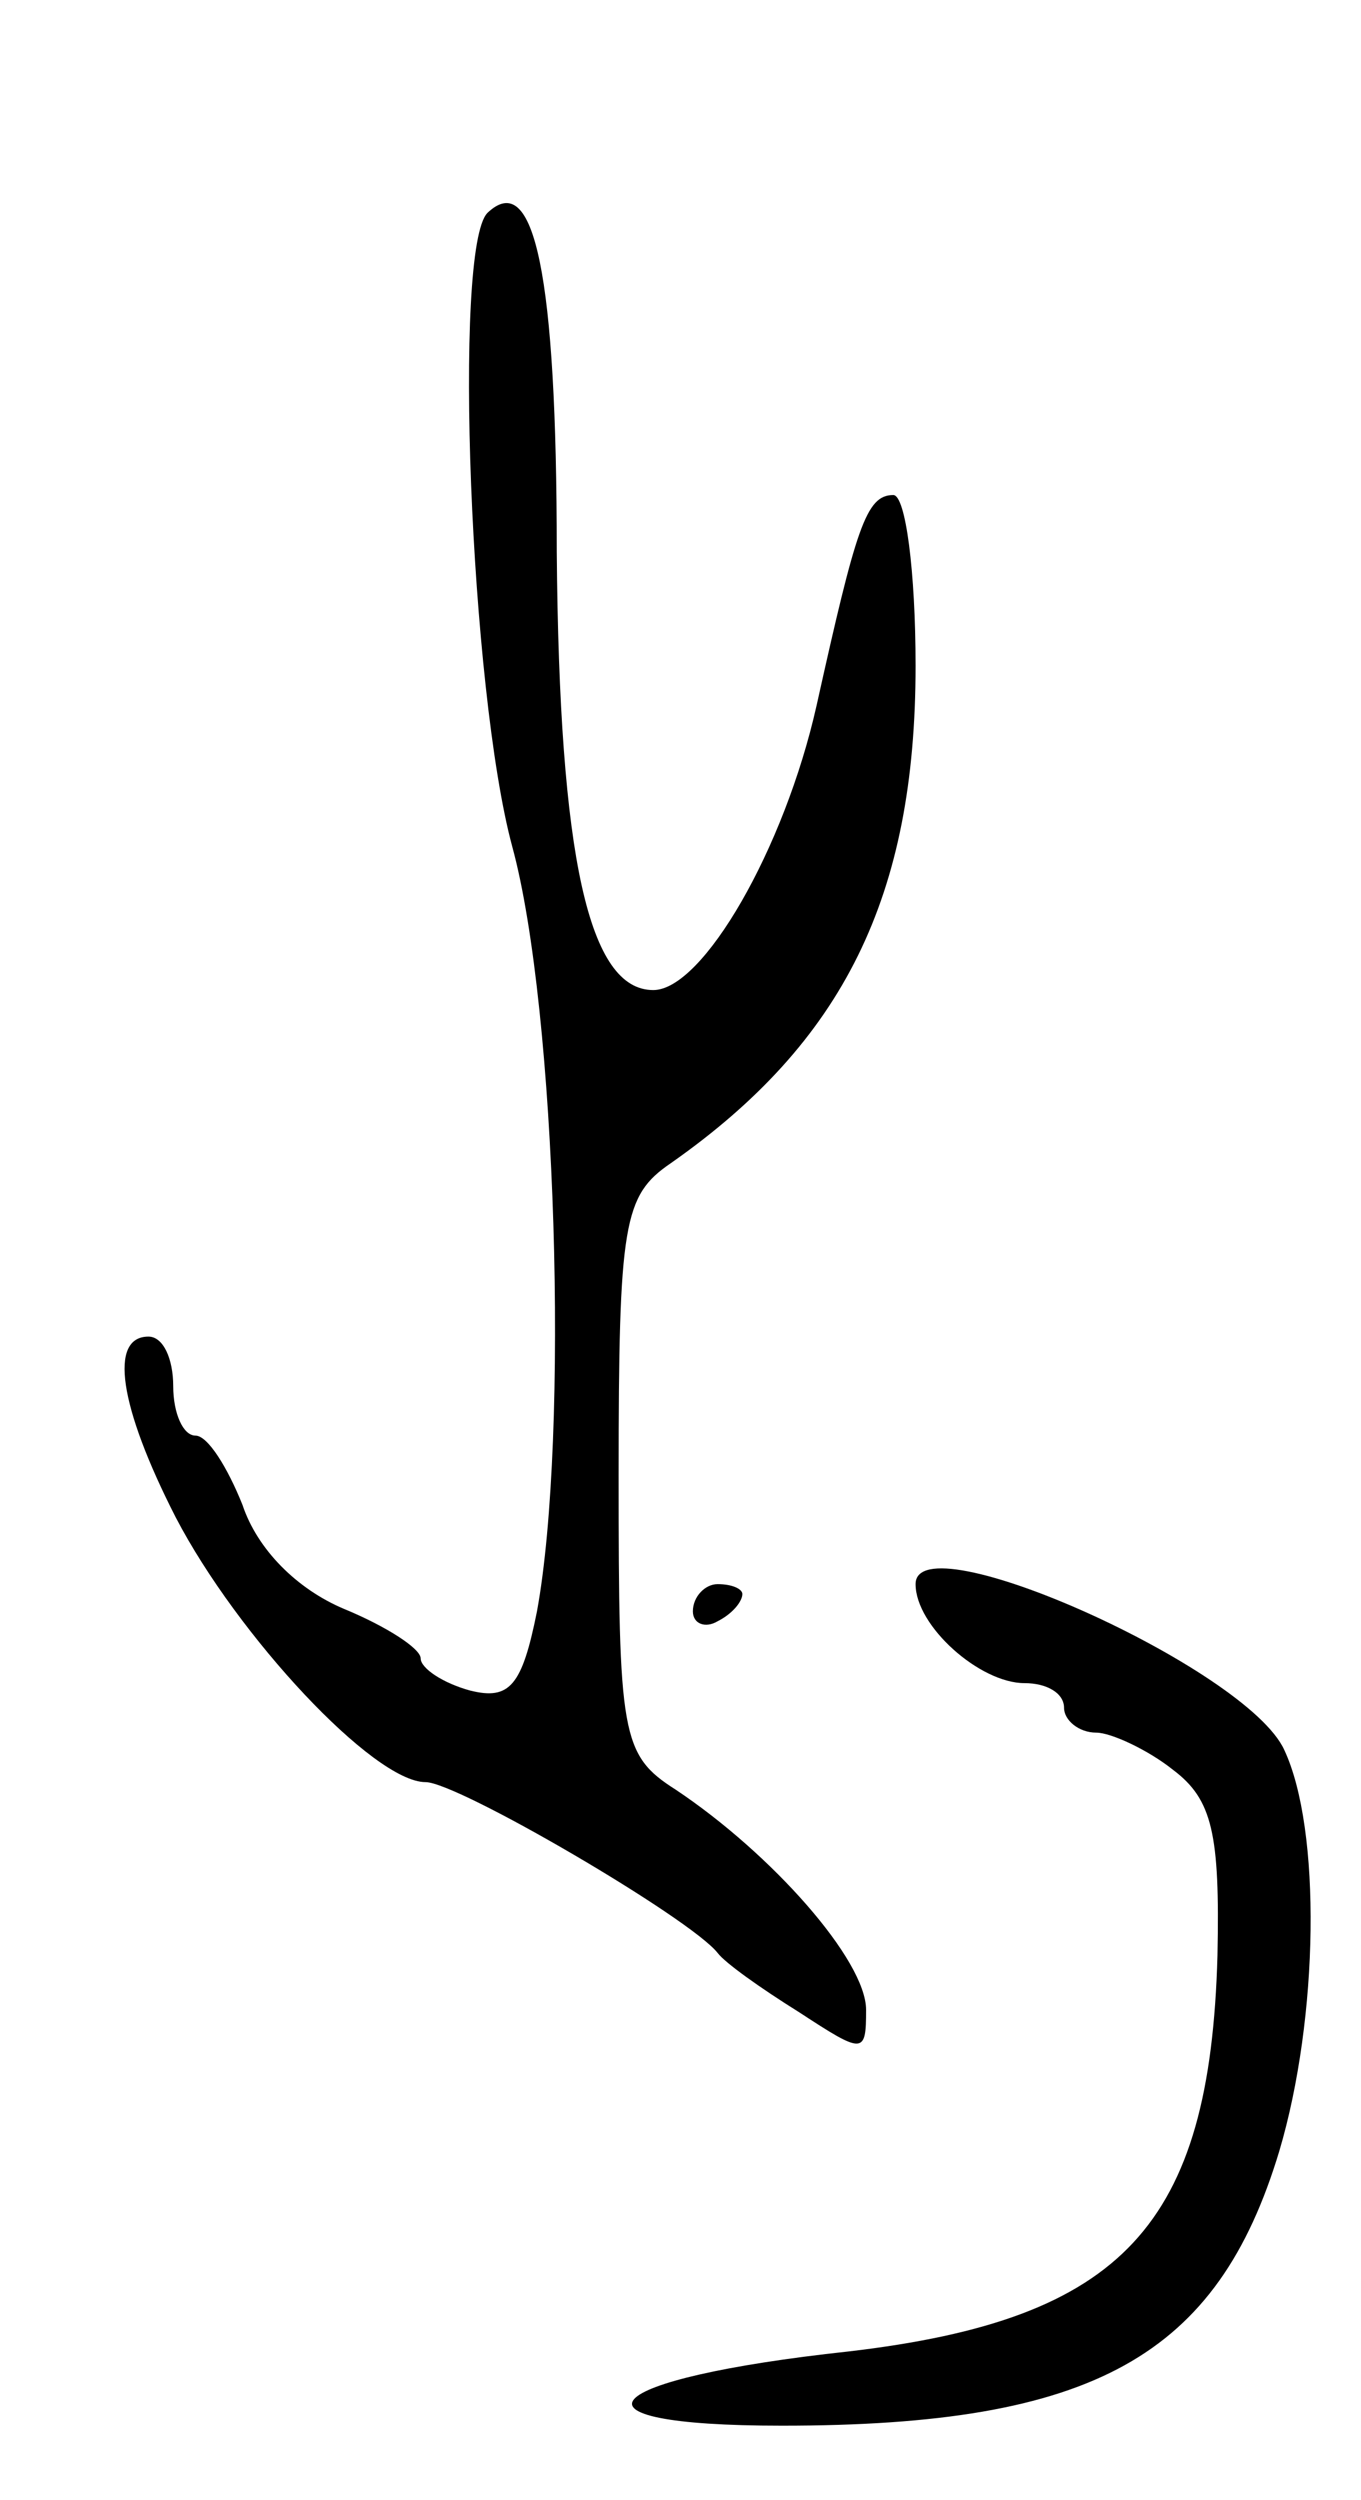<svg version="1.0" xmlns="http://www.w3.org/2000/svg"
 width="55pt" height="101pt" viewBox="0 0 55 101"
 preserveAspectRatio="xMidYMid meet">
<g transform="translate(0,101) scale(0.1,-0.1)"
fill="#000000" stroke="none">
<path d="M197 924 c-14 -14 -7 -193 10 -256 18 -66 23 -238 10 -309 -6 -30
-11 -36 -27 -32 -11 3 -20 9 -20 13 0 4 -14 13 -31 20 -19 8 -35 24 -41 42 -6
15 -14 28 -19 28 -5 0 -9 9 -9 20 0 11 -4 20 -10 20 -16 0 -12 -28 11 -73 25
-48 80 -107 101 -107 13 0 107 -55 118 -69 3 -4 17 -14 33 -24 26 -17 27 -17
27 1 0 20 -38 63 -77 89 -22 14 -23 22 -23 127 0 102 2 113 21 126 70 49 99
108 99 201 0 38 -4 69 -9 69 -11 0 -15 -13 -31 -85 -13 -58 -46 -115 -66 -115
-26 0 -38 53 -39 177 0 112 -9 155 -28 137z"/>
<path d="M370 370 c0 -17 26 -40 44 -40 9 0 16 -4 16 -10 0 -5 6 -10 13 -10 6
0 21 -7 31 -15 16 -12 19 -26 18 -75 -3 -109 -38 -147 -149 -160 -102 -11
-120 -30 -27 -30 126 0 176 28 201 111 16 54 17 130 2 162 -15 33 -149 93
-149 67z"/>
<path d="M280 359 c0 -5 5 -7 10 -4 6 3 10 8 10 11 0 2 -4 4 -10 4 -5 0 -10
-5 -10 -11z"/>
</g>
</svg>
